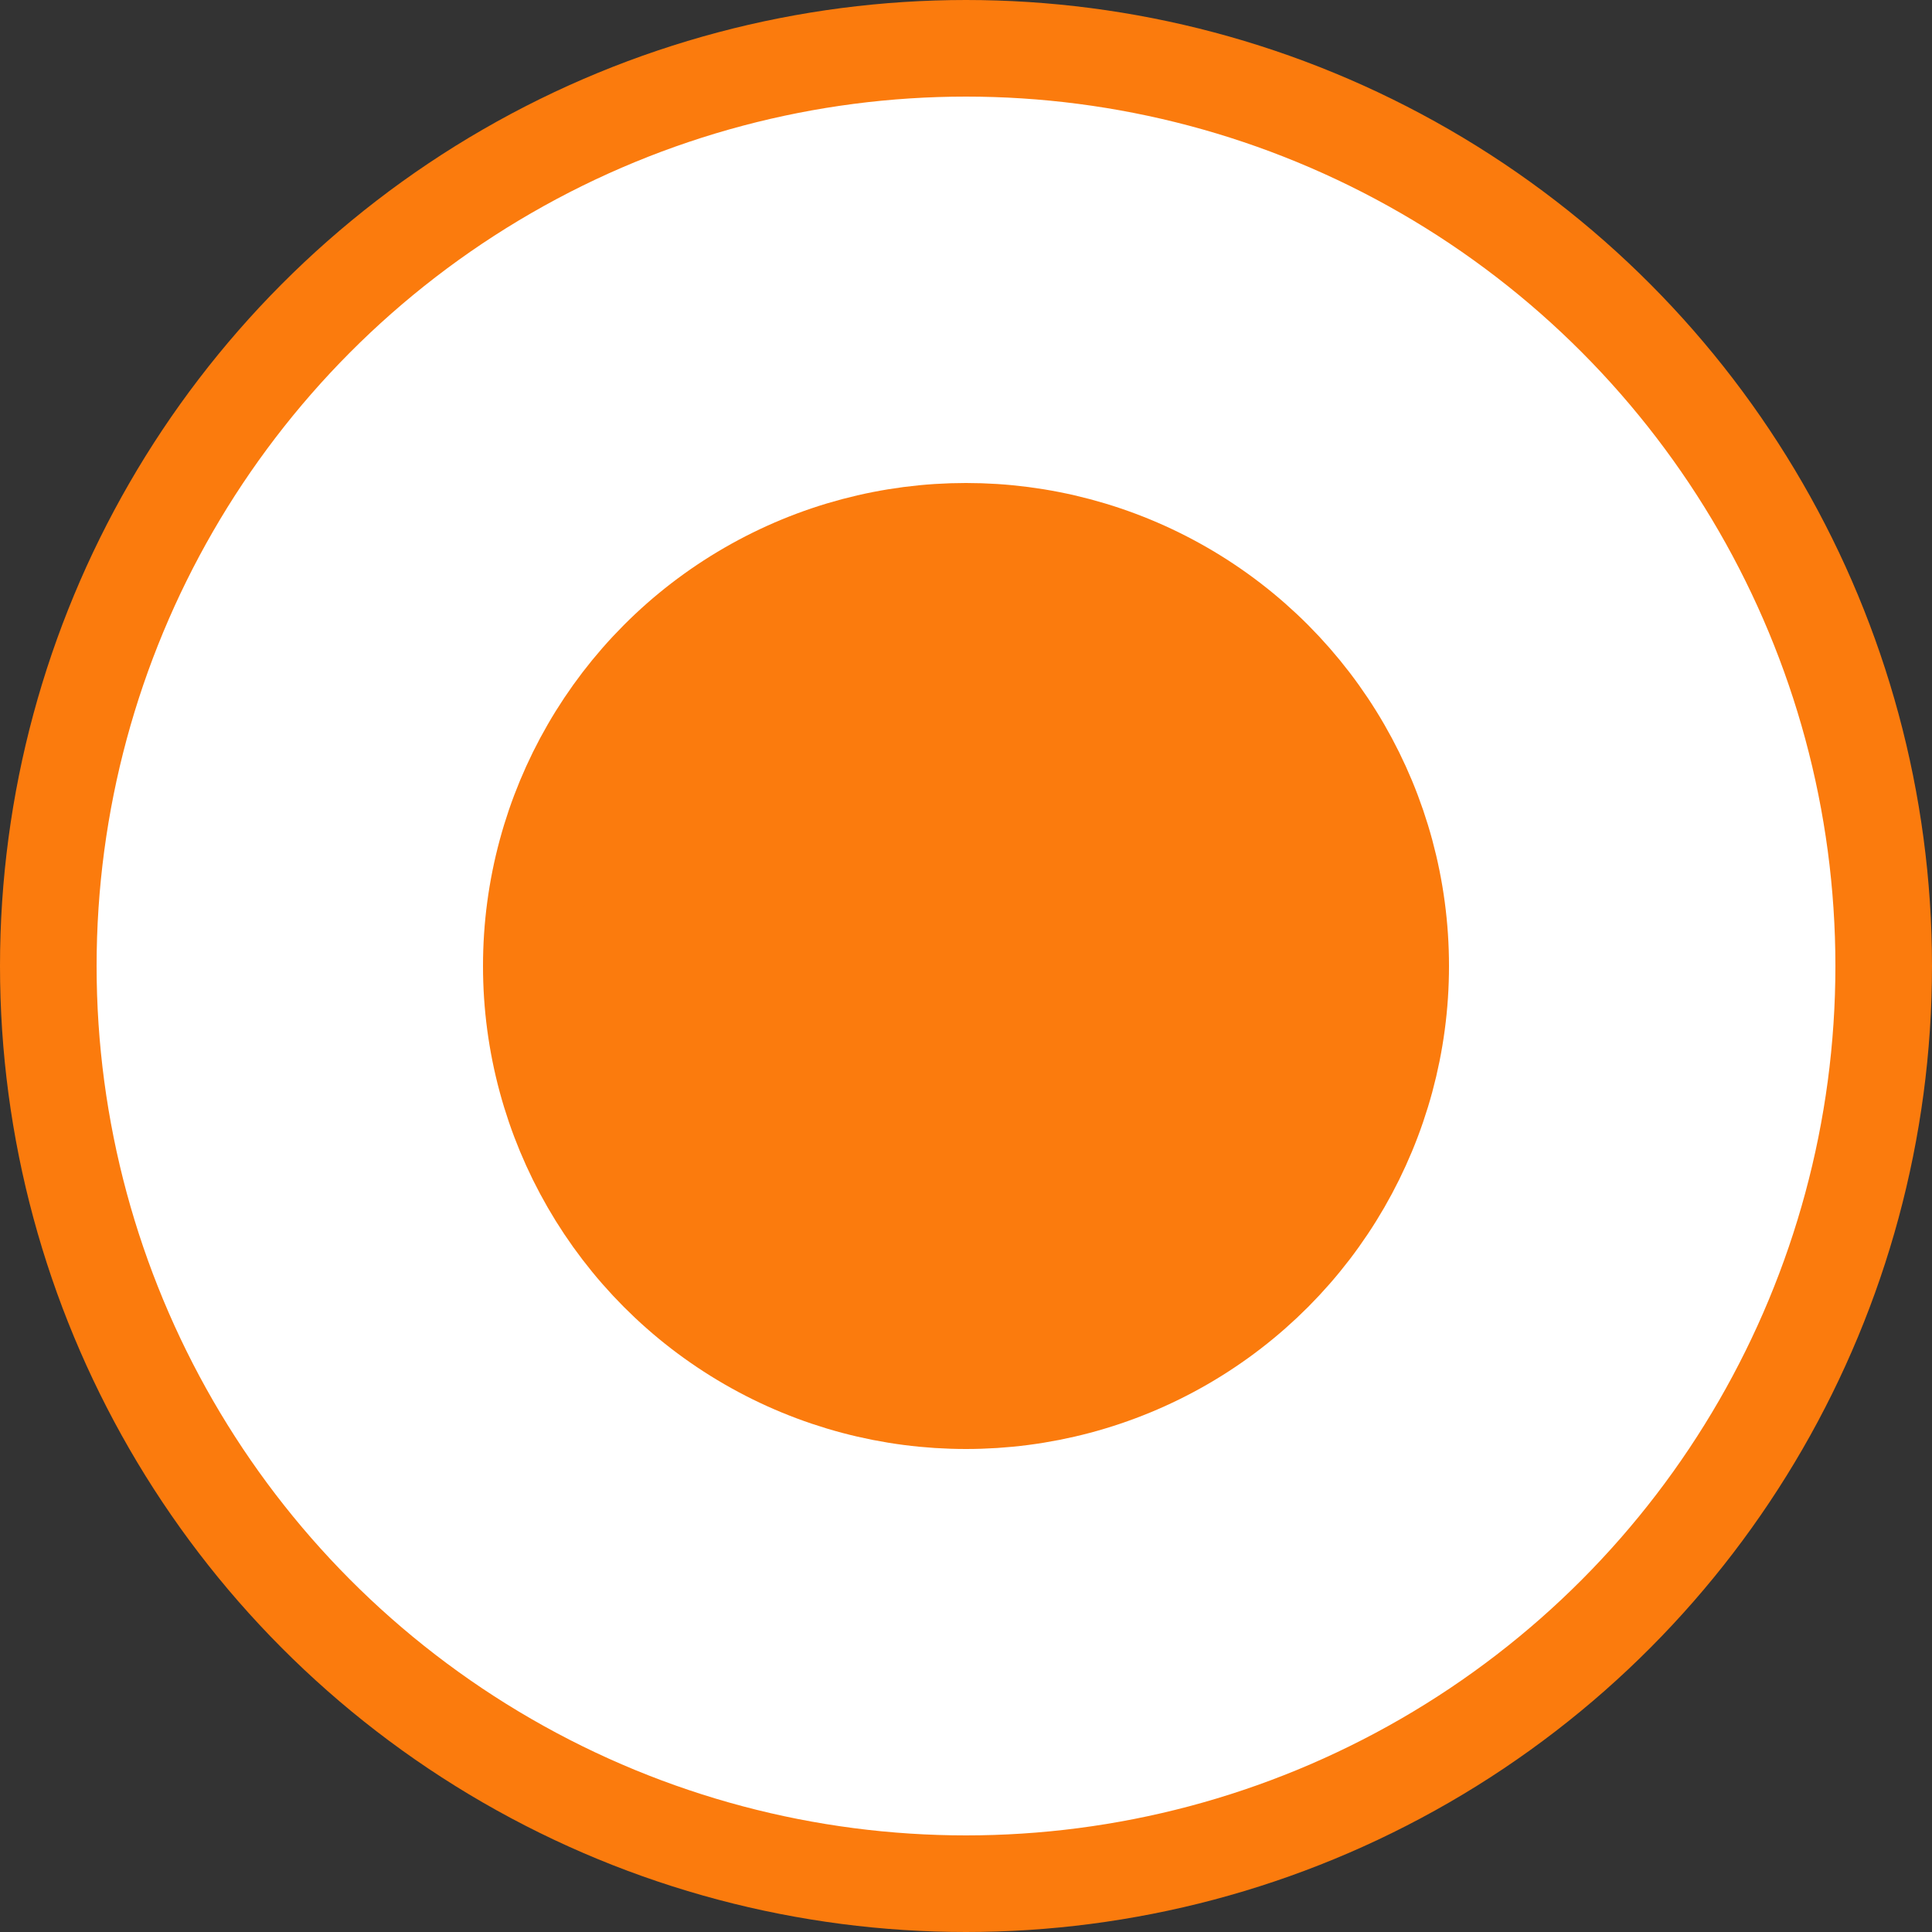 <svg width="20" height="20" viewBox="0 0 20 20" fill="none" xmlns="http://www.w3.org/2000/svg">
<rect x="0" y="0" width="20" height="20" fill="#333333" stroke="none"/>
<circle cx="10" cy="10" r="9.5" fill="white" stroke="#FB7B0D"/>
<circle cx="10" cy="10" r="4.5" fill="#FB7B0D" stroke="#FB7B0D"/>
</svg>
